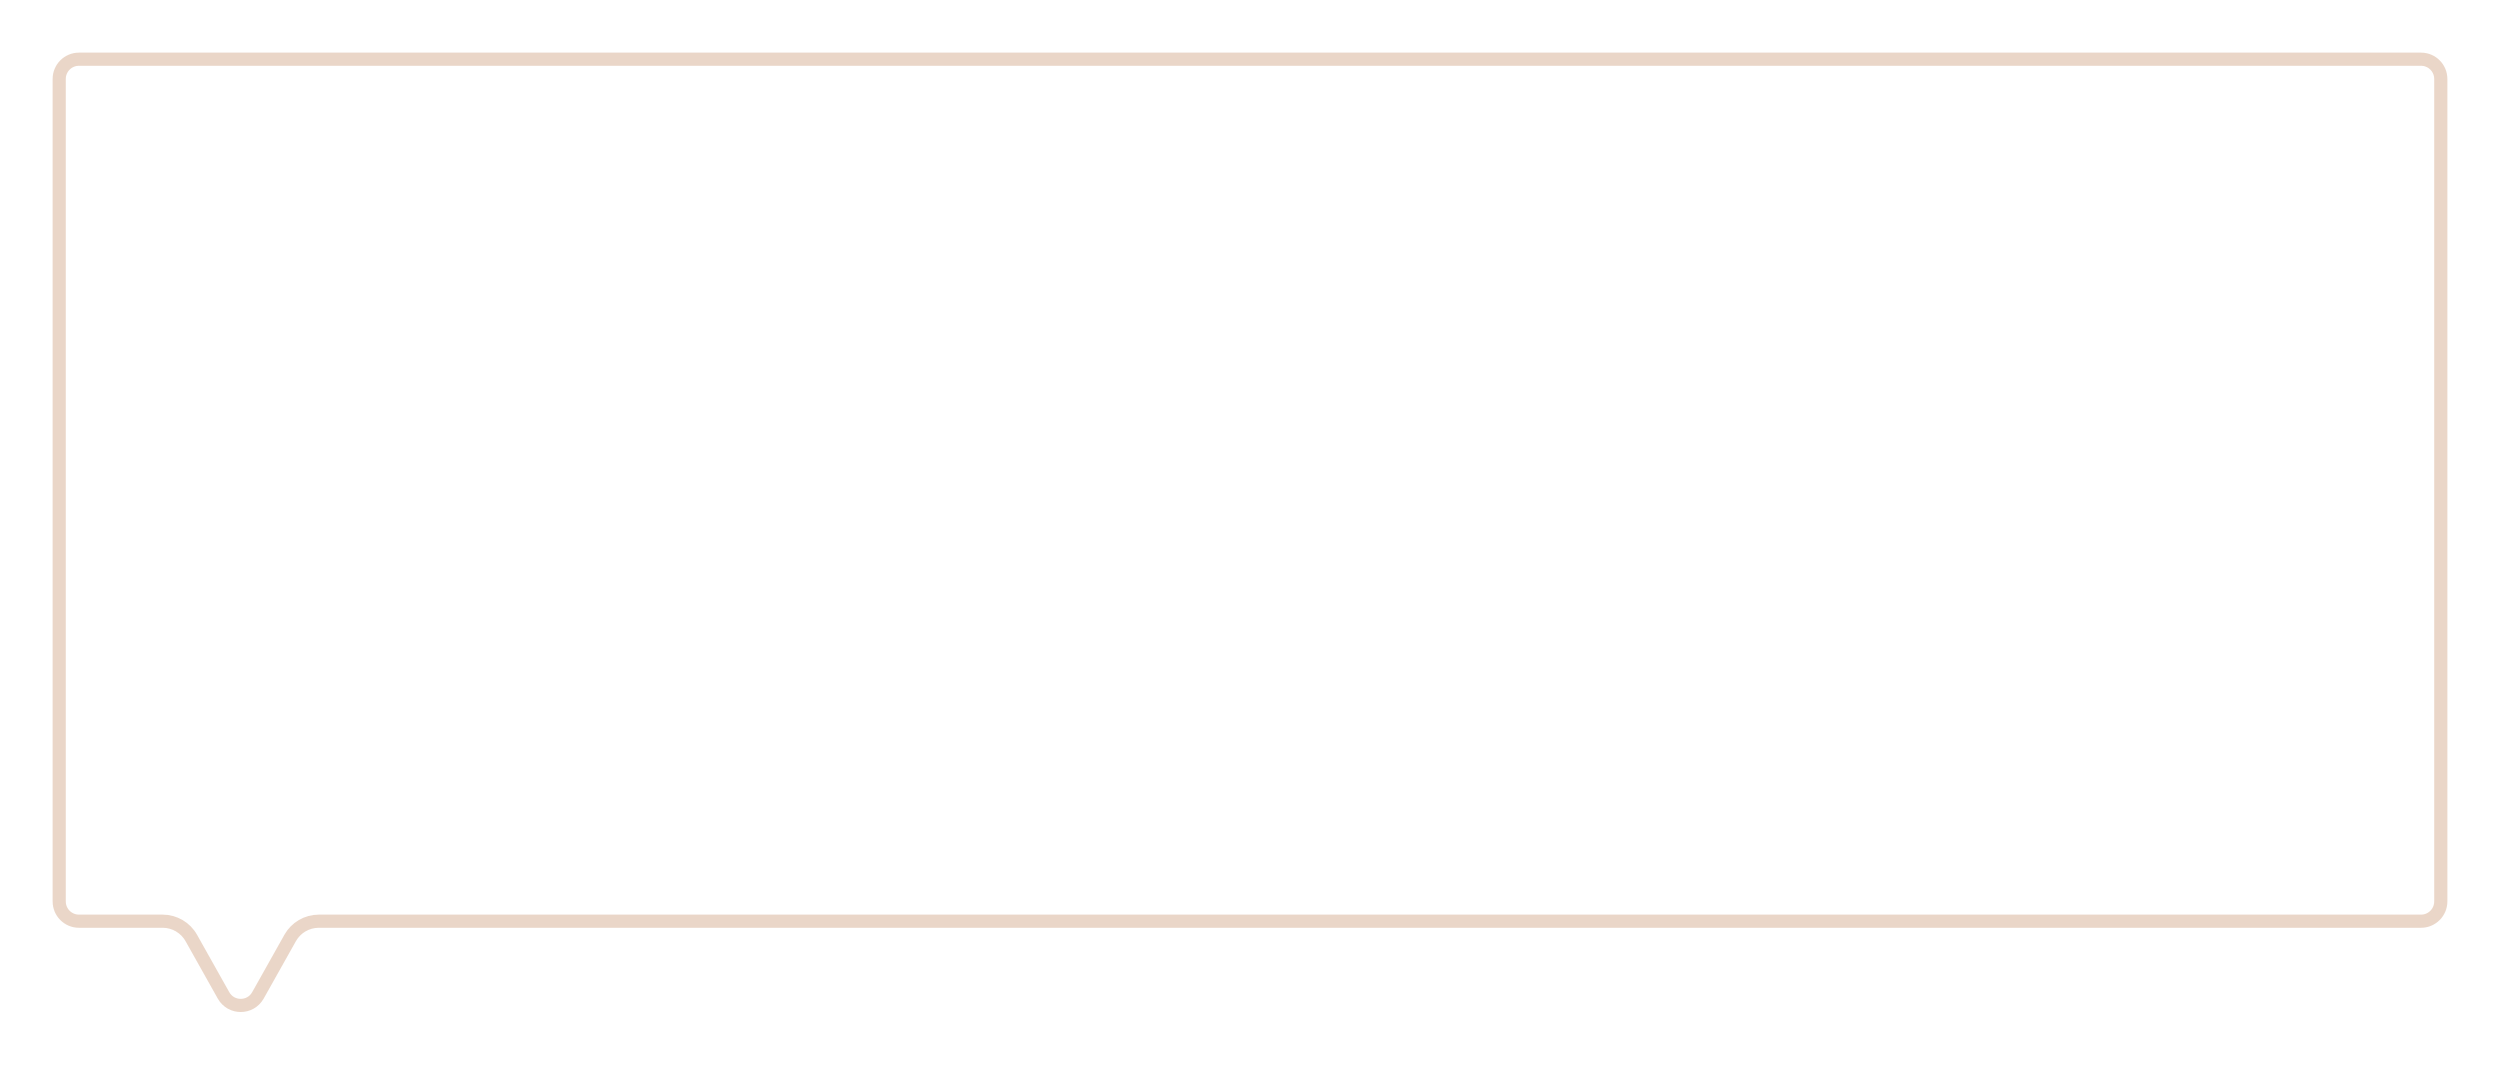 <svg width="190" height="81" viewBox="0 0 190 81" fill="none" xmlns="http://www.w3.org/2000/svg">
<g filter="url(#filter0_d_1215_2194)">
<path d="M4 2C4 0.895 4.895 0 6 0H184C185.104 0 186 0.895 186 2L186 64.511C186 65.615 185.105 66.511 184 66.511L24.231 66.511C23.508 66.511 22.841 66.901 22.487 67.532L20.039 71.893C19.275 73.254 17.315 73.254 16.551 71.893L14.103 67.532C13.749 66.901 13.082 66.511 12.359 66.511H6C4.896 66.511 4 65.615 4 64.511L4 2Z" fill="white"/>
<path d="M6 0.5H184C184.828 0.5 185.5 1.172 185.5 2L185.5 64.511C185.5 65.339 184.828 66.011 184 66.011L24.231 66.011C23.327 66.011 22.493 66.499 22.051 67.287L19.603 71.648C19.03 72.669 17.56 72.669 16.987 71.648L14.539 67.287C14.097 66.499 13.263 66.011 12.359 66.011H6C5.172 66.011 4.5 65.339 4.5 64.511L4.5 2C4.5 1.172 5.172 0.5 6 0.5Z" stroke="#AF5E26" stroke-opacity="0.25"/>
</g>
<defs>
<filter id="filter0_d_1215_2194" x="0" y="0" width="190" height="80.914" filterUnits="userSpaceOnUse" color-interpolation-filters="sRGB">
<feFlood flood-opacity="0" result="BackgroundImageFix"/>
<feColorMatrix in="SourceAlpha" type="matrix" values="0 0 0 0 0 0 0 0 0 0 0 0 0 0 0 0 0 0 127 0" result="hardAlpha"/>
<feOffset dy="4"/>
<feGaussianBlur stdDeviation="2"/>
<feComposite in2="hardAlpha" operator="out"/>
<feColorMatrix type="matrix" values="0 0 0 0 0 0 0 0 0 0 0 0 0 0 0 0 0 0 0.05 0"/>
<feBlend mode="normal" in2="BackgroundImageFix" result="effect1_dropShadow_1215_2194"/>
<feBlend mode="normal" in="SourceGraphic" in2="effect1_dropShadow_1215_2194" result="shape"/>
</filter>
</defs>
</svg>

